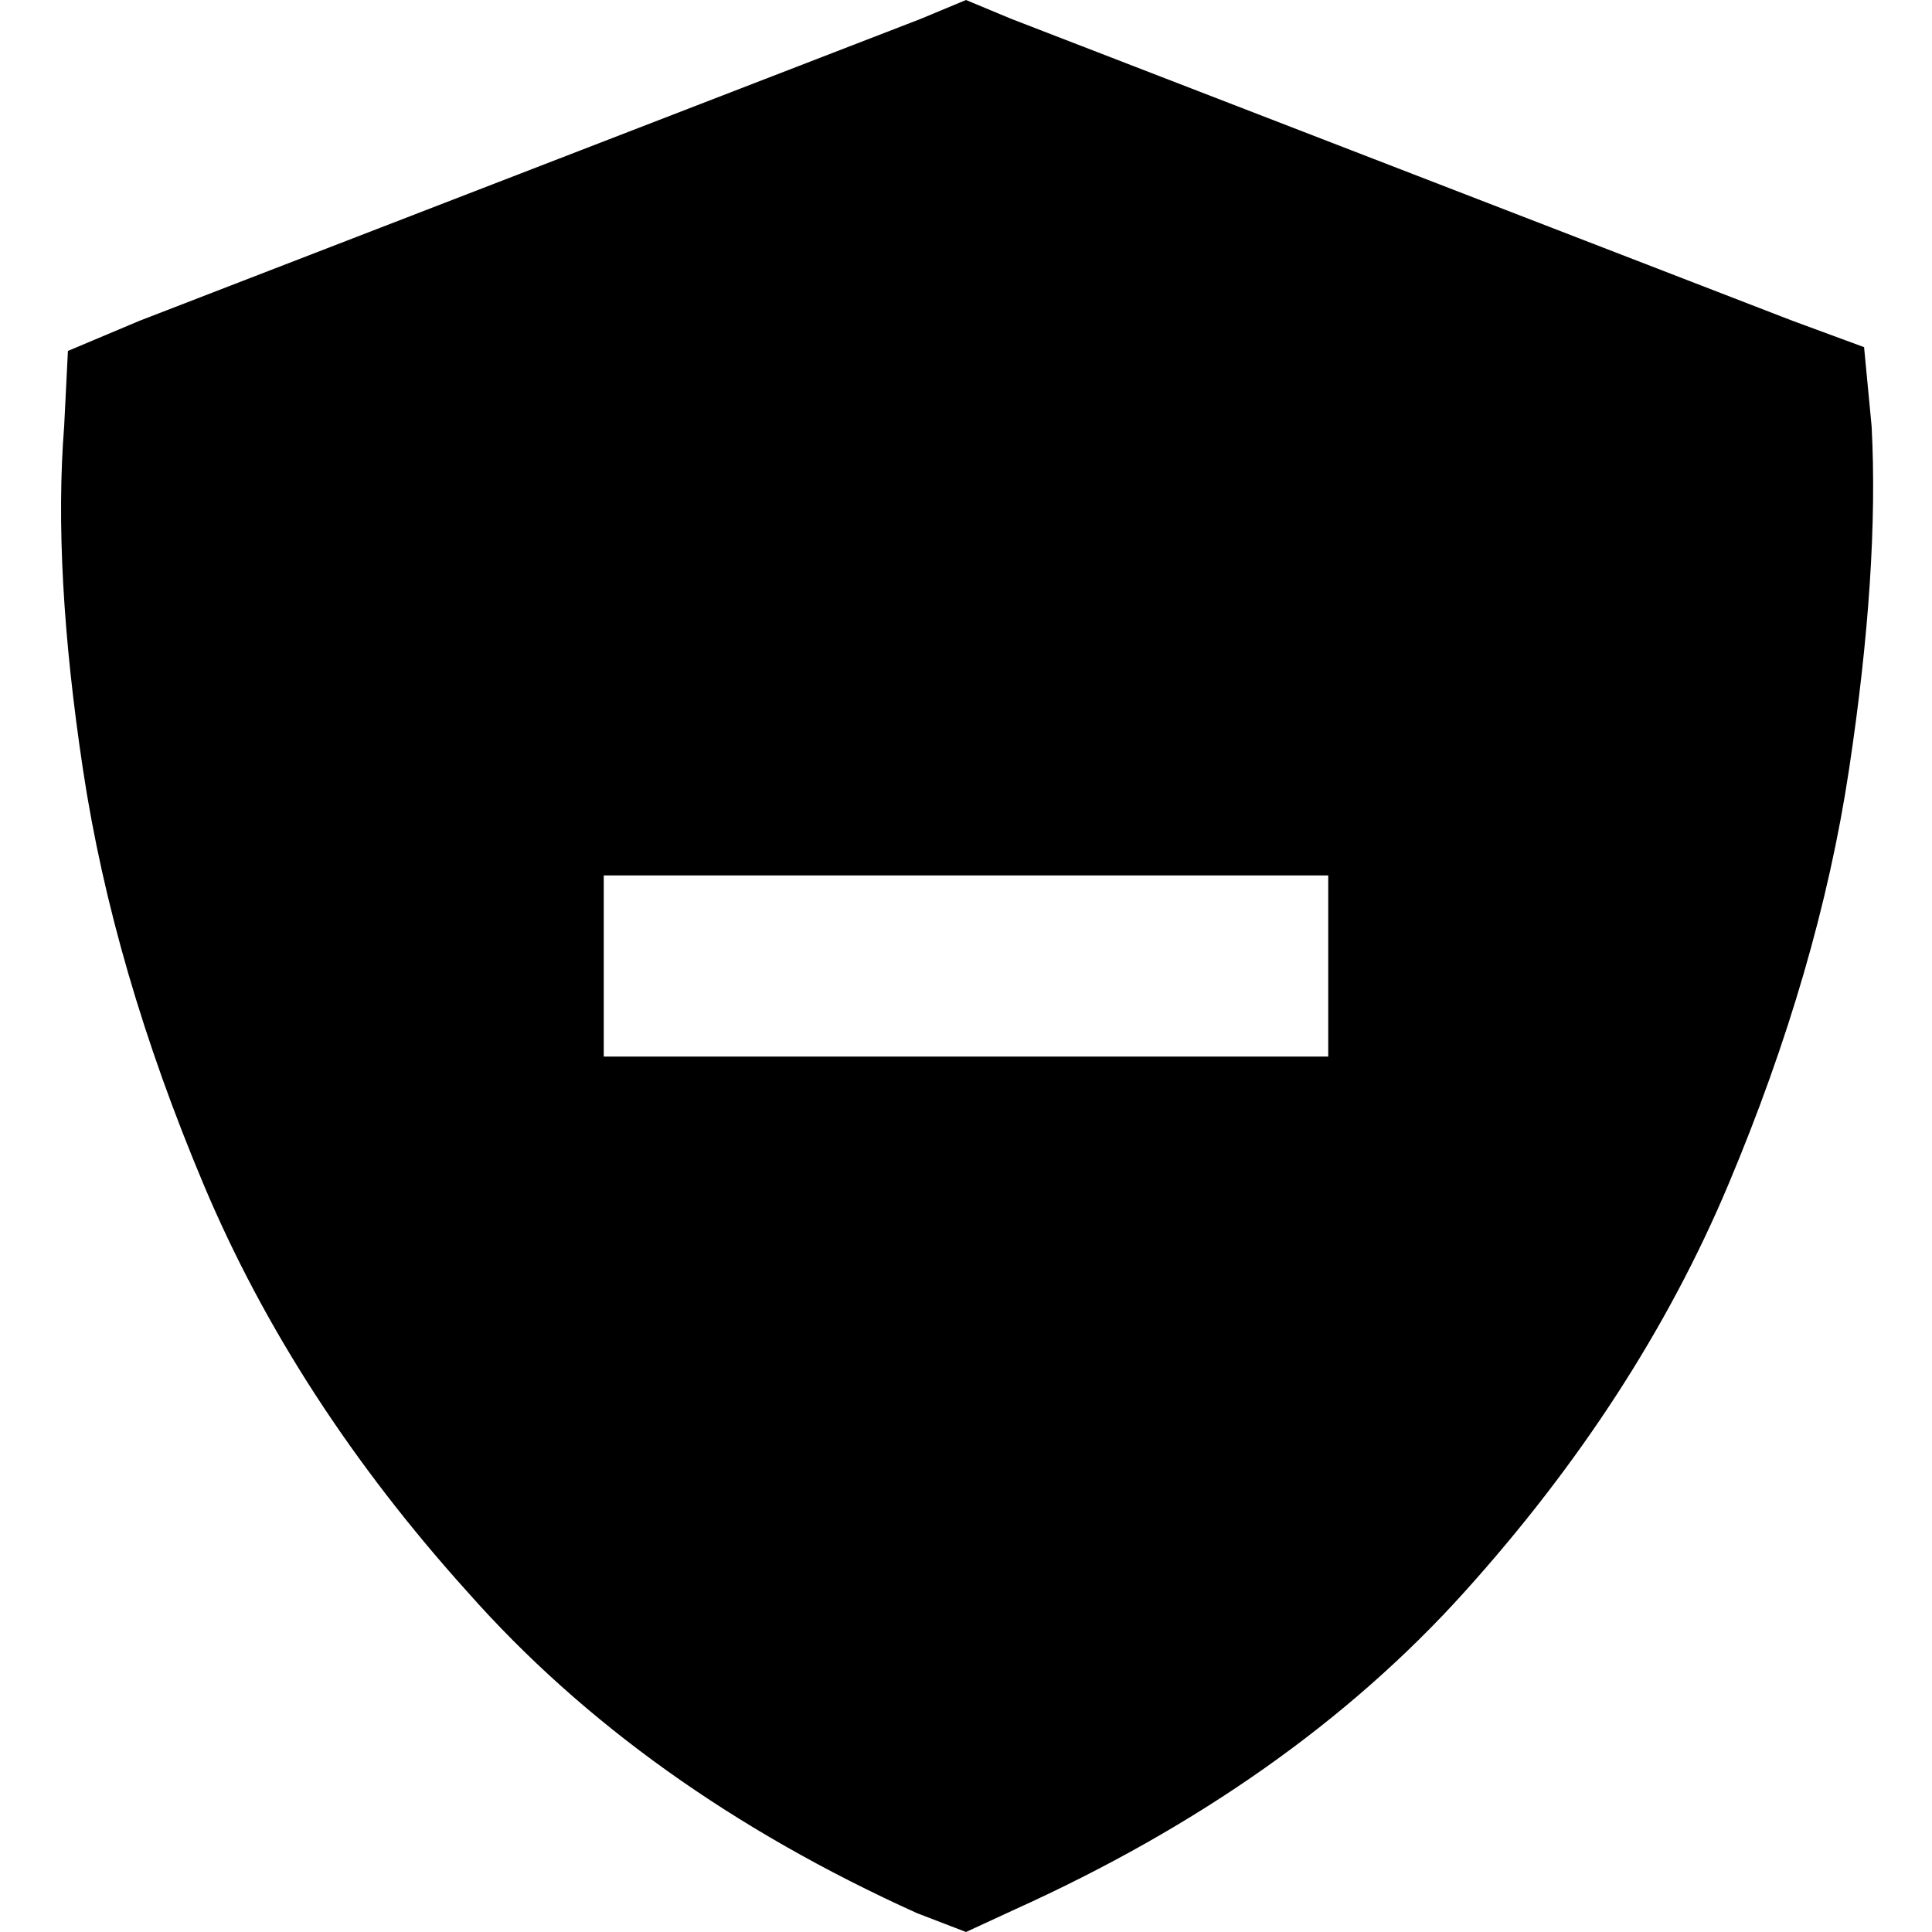 <svg xmlns="http://www.w3.org/2000/svg" viewBox="0 0 512 512">
  <path d="M 256 0 L 268 5 L 475 85 L 494 92 L 496 113 Q 498 151 490 204 Q 482 257 458 314 Q 434 371 388 422 Q 342 473 269 506 L 256 512 L 243 507 Q 170 474 124 422 Q 78 371 54 314 Q 30 257 22 204 Q 14 151 17 113 L 18 93 L 37 85 L 244 5 L 256 0 L 256 0 Z M 184 232 L 160 232 L 160 280 L 184 280 L 328 280 L 352 280 L 352 232 L 328 232 L 184 232 L 184 232 Z" />
</svg>
